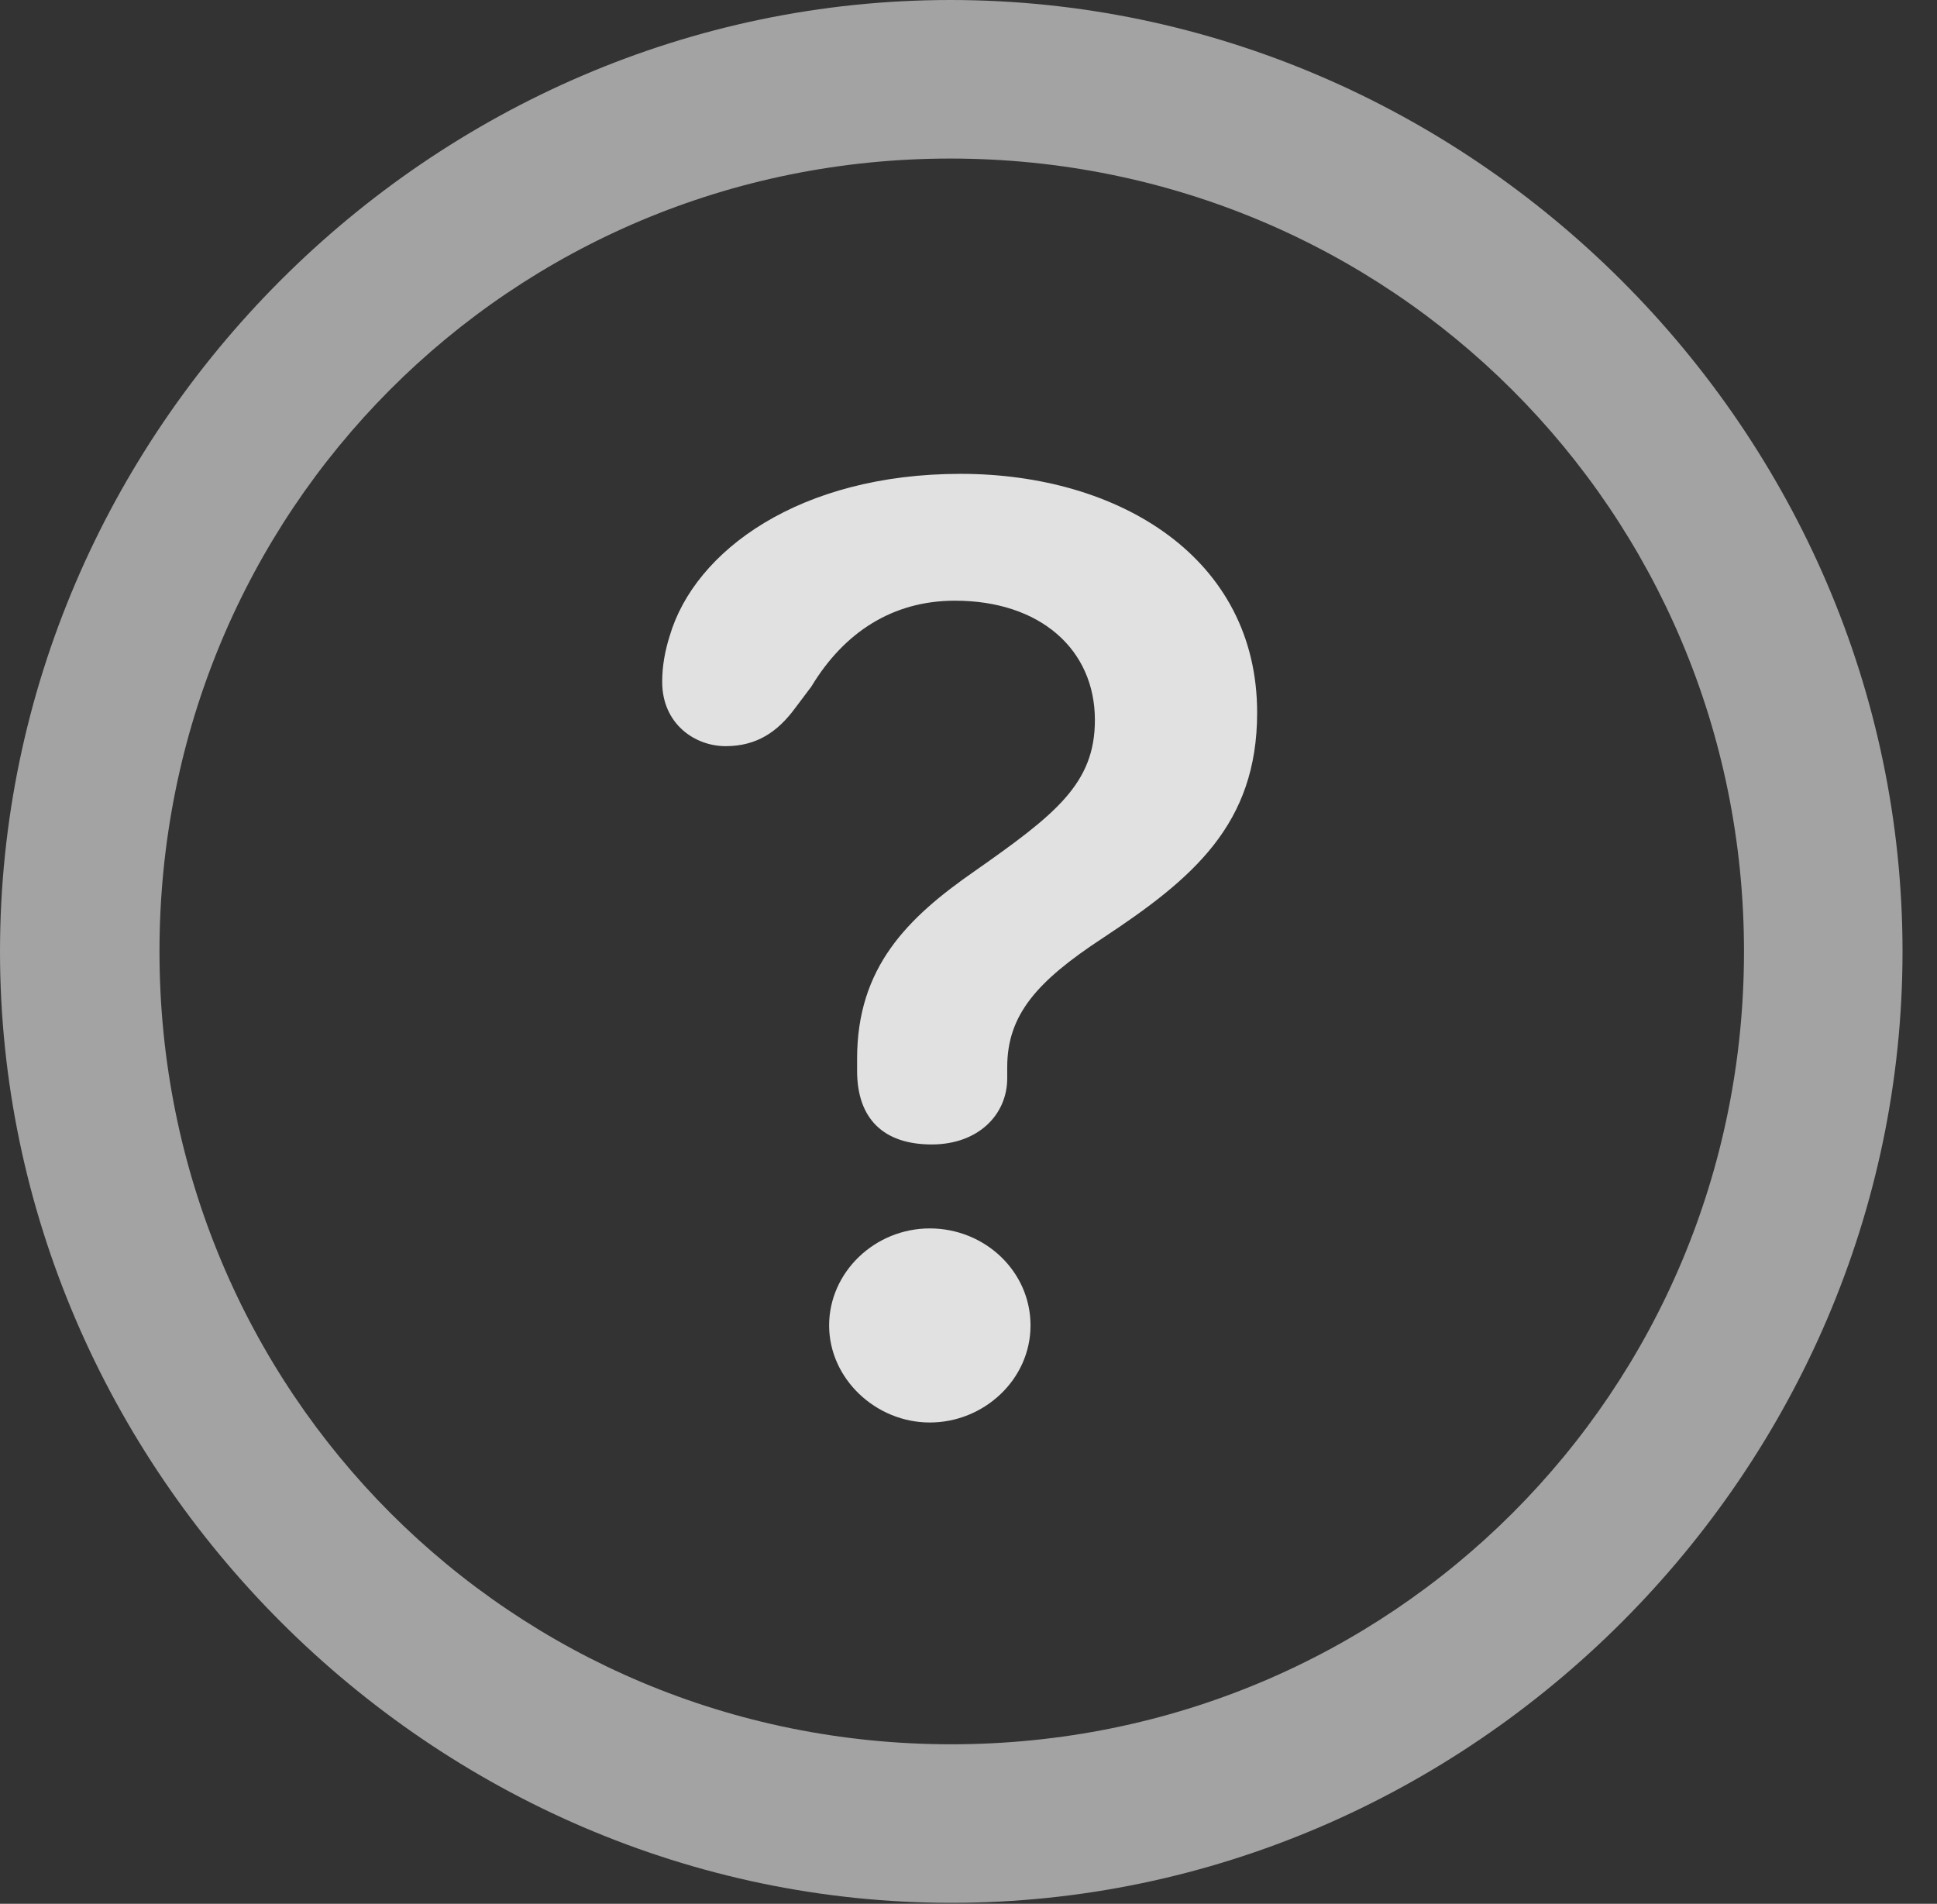 <?xml version="1.0" encoding="UTF-8"?>
<!--Generator: Apple Native CoreSVG 232.5-->
<!DOCTYPE svg
PUBLIC "-//W3C//DTD SVG 1.1//EN"
       "http://www.w3.org/Graphics/SVG/1.1/DTD/svg11.dtd">
<svg version="1.1" xmlns="http://www.w3.org/2000/svg" xmlns:xlink="http://www.w3.org/1999/xlink" width="20.283" height="19.932">
 <rect width="100%" height="100%" fill="#333333" stroke="none"/>
 <g>
  <rect height="19.932" opacity="0" width="20.283" x="0" y="0"/>
  <path d="M9.961 19.922C15.41 19.922 19.922 15.4 19.922 9.961C19.922 4.512 15.4 0 9.951 0C4.512 0 0 4.512 0 9.961C0 15.4 4.521 19.922 9.961 19.922ZM9.961 18.262C5.352 18.262 1.67 14.57 1.67 9.961C1.67 5.352 5.342 1.66 9.951 1.66C14.56 1.66 18.262 5.352 18.262 9.961C18.262 14.57 14.57 18.262 9.961 18.262Z" fill="#ffffff" fill-opacity="0.55"/>
  <path d="M9.756 11.982C10.244 11.982 10.547 11.67 10.547 11.289C10.547 11.25 10.547 11.201 10.547 11.172C10.547 10.625 10.859 10.273 11.543 9.824C12.49 9.199 13.164 8.633 13.164 7.461C13.164 5.84 11.719 4.961 10.059 4.961C8.379 4.961 7.275 5.762 7.012 6.66C6.963 6.816 6.934 6.973 6.934 7.139C6.934 7.578 7.275 7.812 7.598 7.812C7.93 7.812 8.145 7.656 8.32 7.422L8.496 7.188C8.838 6.621 9.346 6.289 10 6.289C10.889 6.289 11.465 6.797 11.465 7.539C11.465 8.203 11.055 8.525 10.205 9.121C9.502 9.609 8.975 10.127 8.975 11.084C8.975 11.123 8.975 11.172 8.975 11.211C8.975 11.719 9.258 11.982 9.756 11.982ZM9.736 14.893C10.303 14.893 10.791 14.443 10.791 13.877C10.791 13.31 10.312 12.861 9.736 12.861C9.16 12.861 8.682 13.32 8.682 13.877C8.682 14.434 9.17 14.893 9.736 14.893Z" fill="#ffffff" fill-opacity="0.85"/>
 </g>
</svg>
